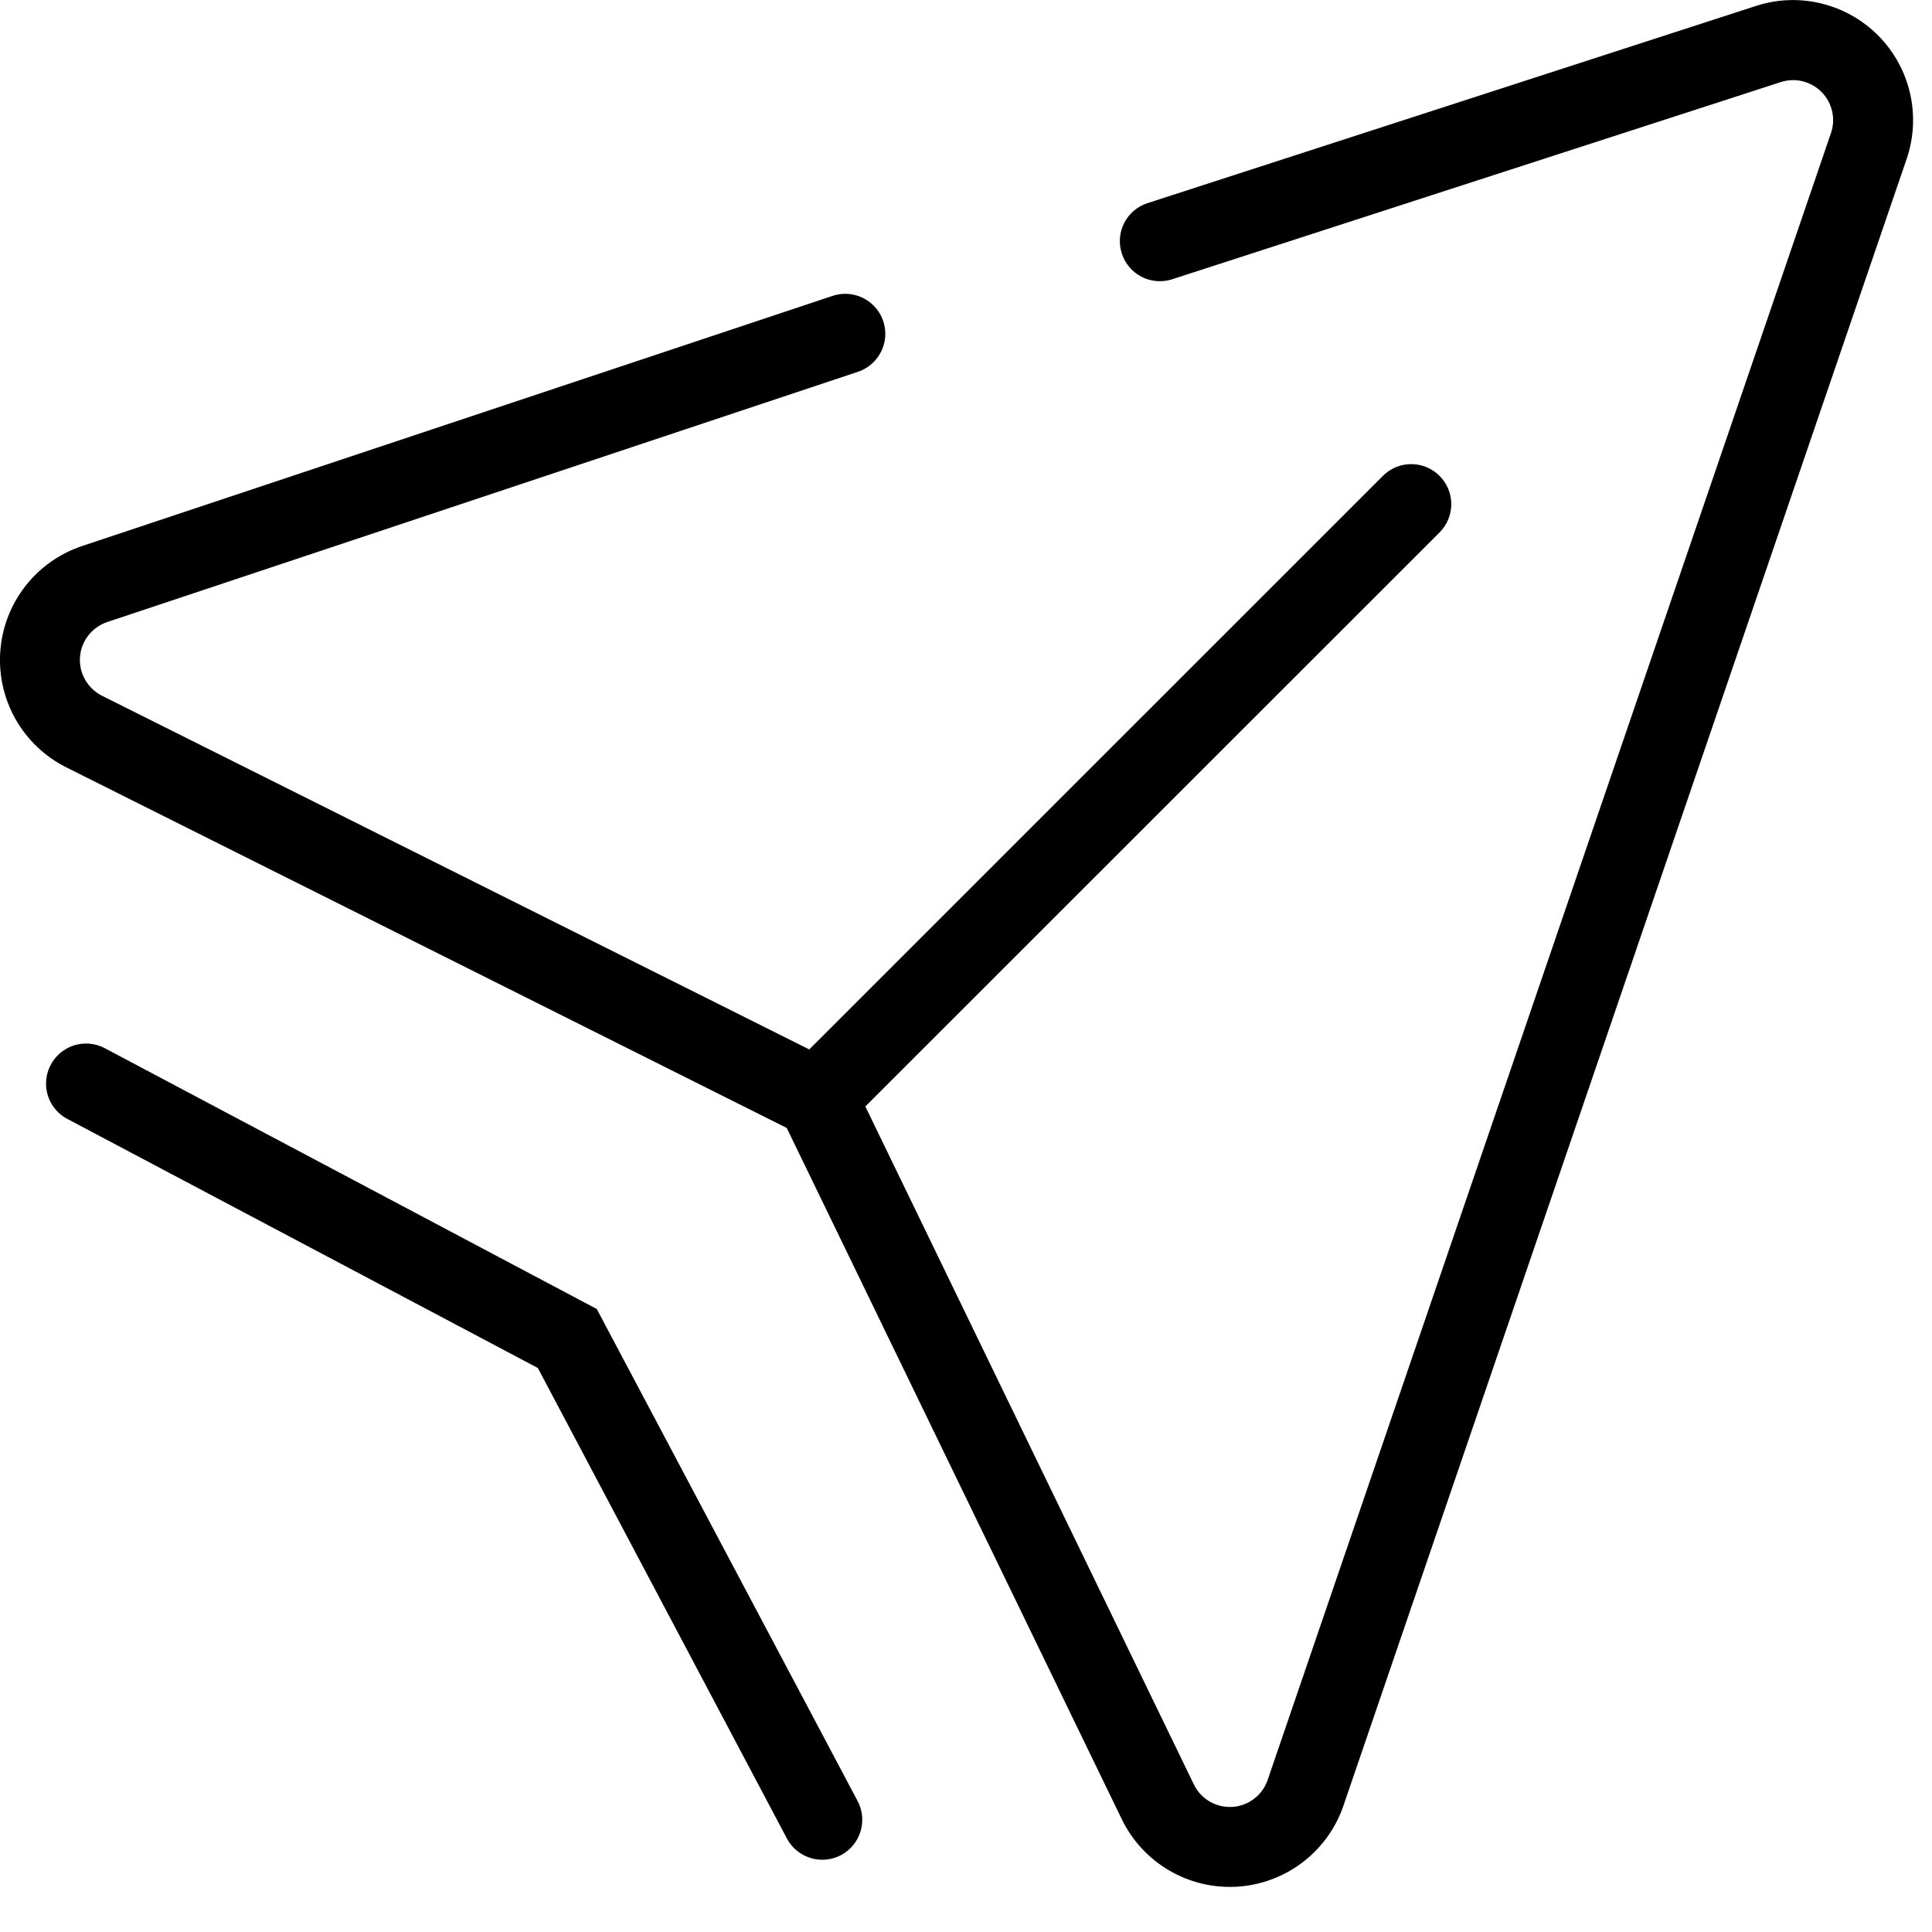<?xml version="1.0" encoding="UTF-8"?>
<svg width="20px" height="20px" viewBox="0 0 20 20" version="1.1" xmlns="http://www.w3.org/2000/svg" xmlns:xlink="http://www.w3.org/1999/xlink">
    <title>current-location@3x</title>
    <g id="Food-Discover-(categories-with-listing)" stroke="none" stroke-width="1" fill="none" fill-rule="evenodd">
        <g id="10.1" transform="translate(-33, -650)" fill="#000000" fill-rule="nonzero">
            <g id="select" transform="translate(1, 585)">
                <g id="Action-7" transform="translate(10, 60)">
                    <g id="current-location" transform="translate(22, 5)">
                        <path d="M8.642,10.999 C8.847,11.101 8.929,11.35 8.827,11.555 C8.725,11.76 8.476,11.842 8.271,11.74 L0.687,7.944 C0.237,7.719 -0.033,7.246 0.003,6.744 C0.038,6.243 0.372,5.812 0.849,5.653 L8.619,3.063 C8.759,3.016 8.914,3.048 9.025,3.146 C9.136,3.244 9.186,3.394 9.156,3.539 C9.126,3.684 9.021,3.802 8.881,3.849 L1.111,6.439 C0.952,6.492 0.84,6.635 0.828,6.803 C0.816,6.97 0.907,7.128 1.057,7.203 L8.642,10.996 L8.642,10.999 Z M8.958,11.454 L12.358,18.471 C12.431,18.623 12.588,18.715 12.756,18.705 C12.924,18.695 13.069,18.584 13.123,18.425 L18.954,1.378 C19.005,1.23 18.968,1.065 18.857,0.953 C18.747,0.841 18.583,0.801 18.434,0.85 L12.134,2.891 C11.916,2.961 11.683,2.842 11.613,2.624 C11.542,2.407 11.661,2.173 11.879,2.103 L18.179,0.061 C18.626,-0.084 19.117,0.037 19.447,0.372 C19.777,0.707 19.889,1.199 19.738,1.644 L13.907,18.693 C13.744,19.169 13.309,19.5 12.807,19.531 C12.304,19.561 11.833,19.286 11.613,18.833 L7.955,11.286 L14.316,4.926 C14.478,4.764 14.74,4.764 14.902,4.926 C15.064,5.088 15.064,5.35 14.902,5.512 L8.958,11.454 Z M5.565,14.16 L0.697,11.583 C0.566,11.514 0.482,11.38 0.477,11.232 C0.472,11.084 0.546,10.945 0.671,10.866 C0.796,10.787 0.954,10.782 1.085,10.851 L6.178,13.551 L8.878,18.644 C8.985,18.846 8.908,19.097 8.706,19.204 C8.504,19.311 8.253,19.234 8.146,19.032 L5.569,14.164 L5.565,14.16 Z" id="Path_14574"></path>
                    </g>
                </g>
            </g>
        </g>
    </g>
</svg>